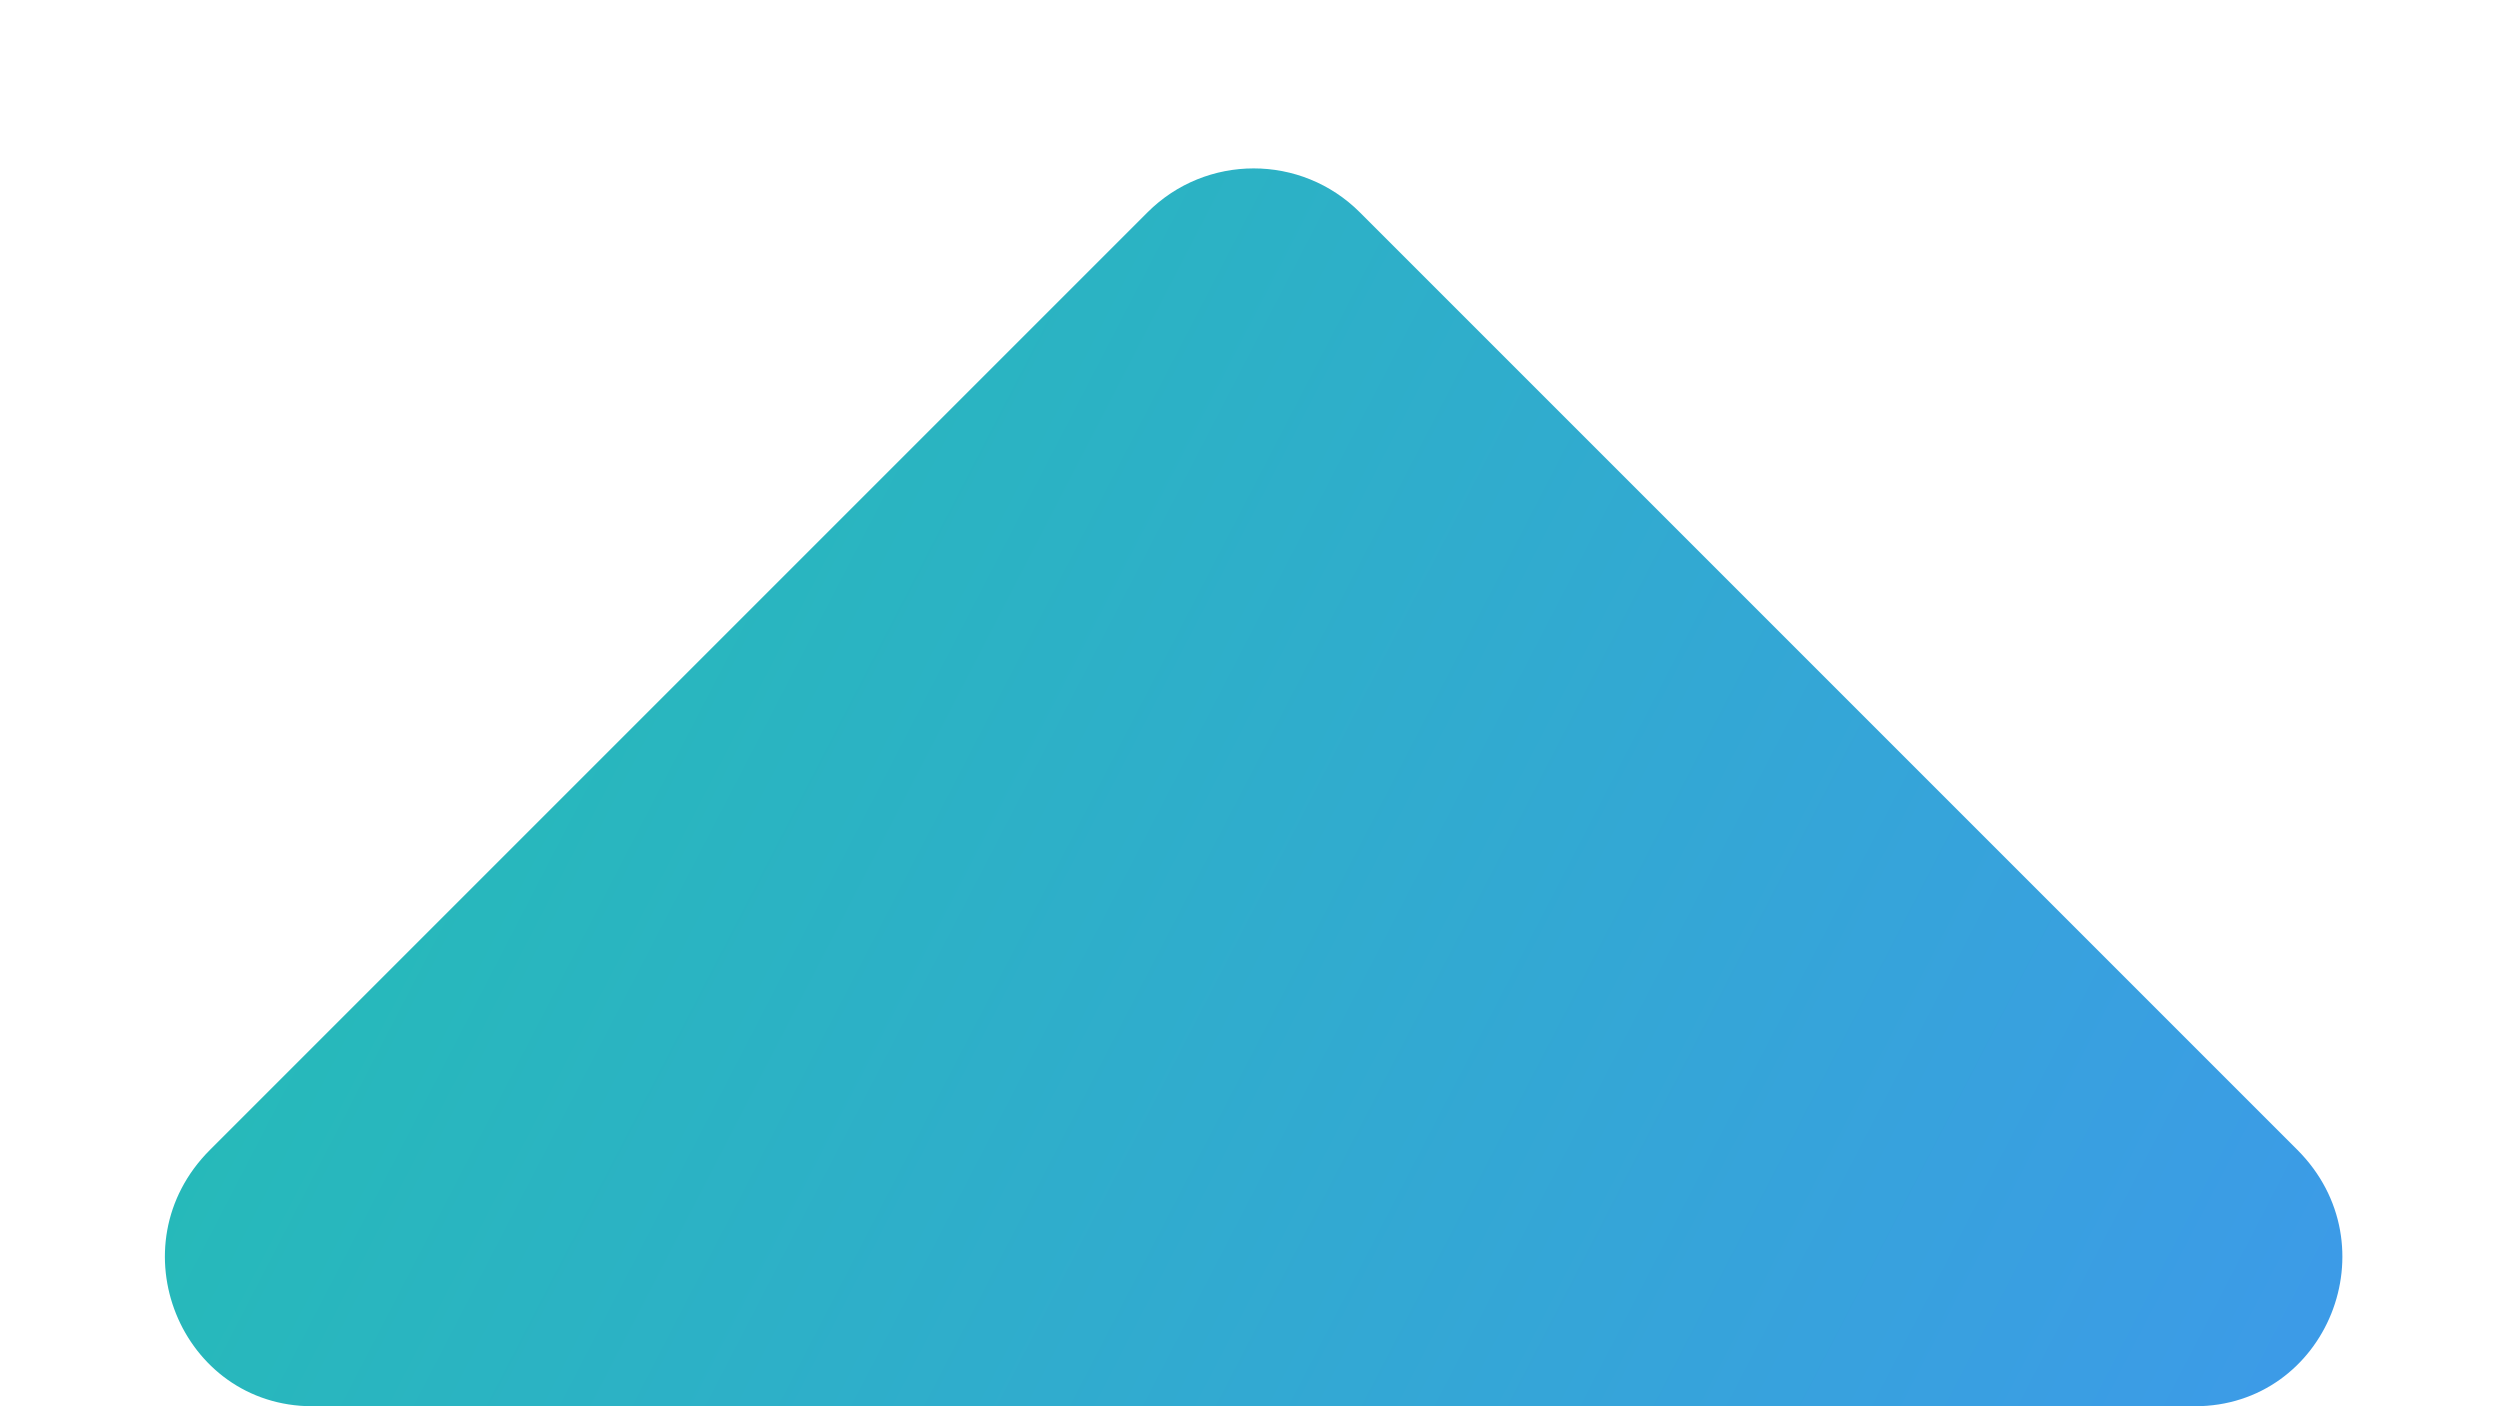 <svg width="16" height="9" viewBox="0 0 16 9" fill="none" xmlns="http://www.w3.org/2000/svg">
<path d="M14.047 9C14.891 9 15.312 7.969 14.703 7.359L8.703 1.359C8.328 0.984 7.719 0.984 7.344 1.359L1.344 7.359C0.734 7.969 1.156 9 2 9L14.047 9Z" fill="url(#paint0_linear_302_2253)" fill-opacity="0.99"/>
<defs>
<linearGradient id="paint0_linear_302_2253" x1="15.5" y1="21" x2="-8.168" y2="8.758" gradientUnits="userSpaceOnUse">
<stop stop-color="#458AFE"/>
<stop offset="1" stop-color="#16CB9C"/>
</linearGradient>
</defs>
</svg>
